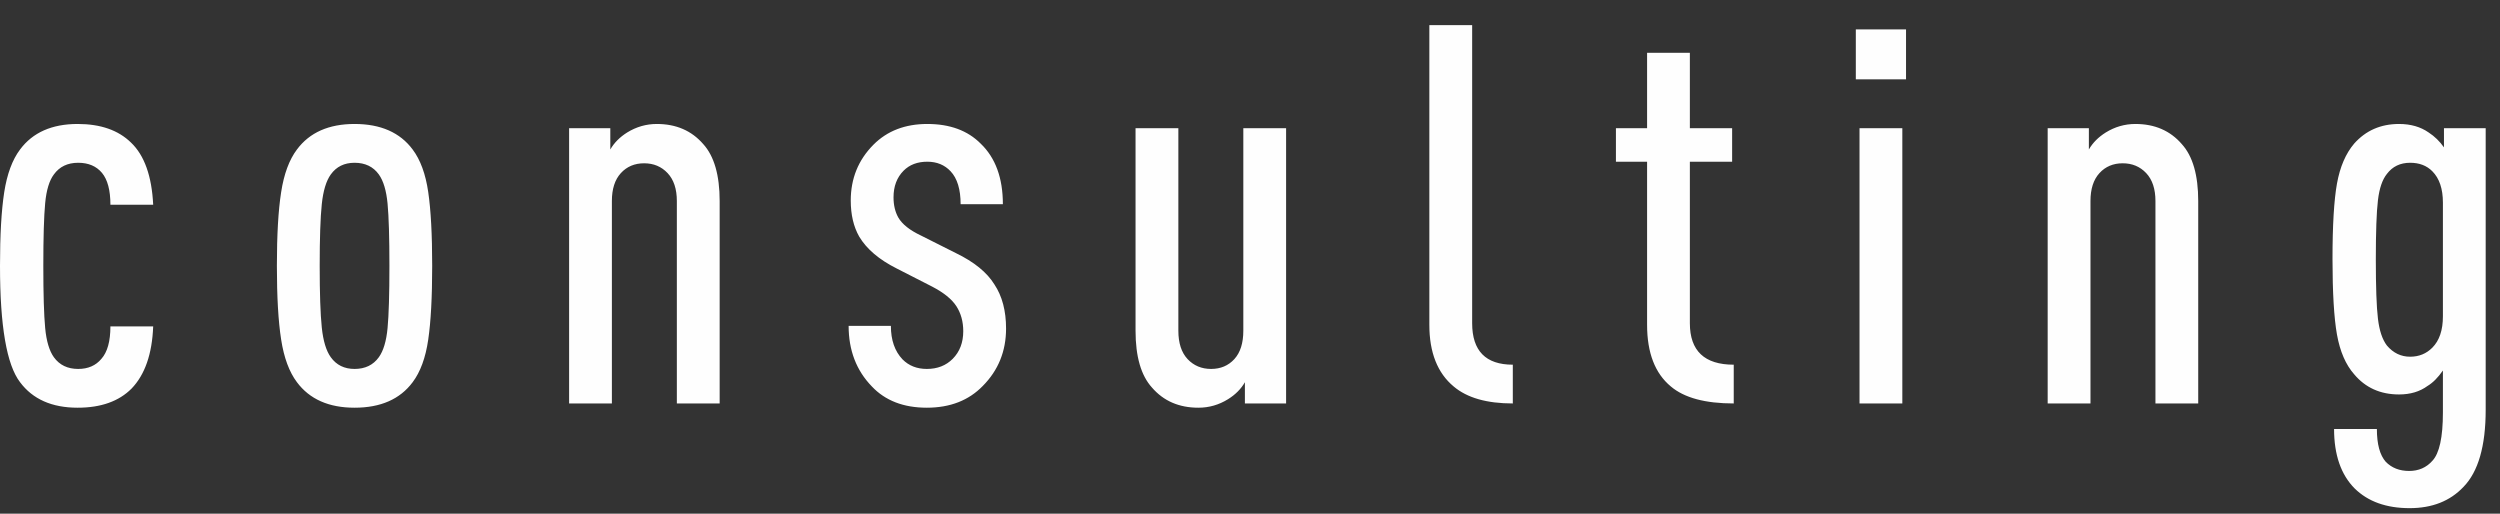 <svg viewBox="0 0 73 15" fill="none" xmlns="http://www.w3.org/2000/svg">
<rect x="0" y="0" width="73" height="15" fill="#333333" stroke="none"/>
<path d="M4.473 9.531C4.442 10.338 4.231 10.943 3.841 11.347C3.471 11.719 2.946 11.905 2.267 11.905C1.517 11.905 0.956 11.657 0.586 11.161C0.195 10.654 0 9.521 0 7.763C0 6.863 0.041 6.146 0.123 5.614C0.206 5.081 0.36 4.665 0.586 4.365C0.956 3.868 1.517 3.62 2.267 3.62C2.936 3.62 3.455 3.801 3.825 4.163C4.216 4.535 4.432 5.14 4.473 5.978H3.224C3.224 5.554 3.141 5.244 2.977 5.047C2.812 4.851 2.581 4.753 2.283 4.753C1.974 4.753 1.738 4.866 1.573 5.094C1.44 5.27 1.355 5.549 1.319 5.932C1.283 6.315 1.265 6.925 1.265 7.763C1.265 8.59 1.283 9.195 1.319 9.578C1.355 9.961 1.44 10.245 1.573 10.431C1.738 10.659 1.974 10.773 2.283 10.773C2.571 10.773 2.797 10.675 2.961 10.478C3.136 10.281 3.224 9.966 3.224 9.531H4.473ZM12.504 5.606C12.581 6.133 12.62 6.852 12.62 7.763C12.62 8.673 12.581 9.392 12.504 9.919C12.427 10.447 12.275 10.861 12.049 11.161C11.679 11.657 11.114 11.905 10.353 11.905C9.602 11.905 9.041 11.657 8.671 11.161C8.445 10.861 8.291 10.444 8.209 9.912C8.126 9.379 8.085 8.663 8.085 7.763C8.085 6.863 8.126 6.146 8.209 5.614C8.291 5.081 8.445 4.665 8.671 4.365C9.041 3.868 9.602 3.62 10.353 3.62C11.114 3.62 11.679 3.868 12.049 4.365C12.275 4.665 12.427 5.078 12.504 5.606ZM11.317 9.578C11.353 9.195 11.371 8.59 11.371 7.763C11.371 6.935 11.353 6.33 11.317 5.947C11.281 5.565 11.196 5.28 11.062 5.094C10.898 4.866 10.661 4.753 10.353 4.753C10.054 4.753 9.823 4.866 9.659 5.094C9.525 5.28 9.437 5.57 9.396 5.963C9.355 6.356 9.335 6.956 9.335 7.763C9.335 8.569 9.355 9.169 9.396 9.562C9.437 9.956 9.525 10.245 9.659 10.431C9.823 10.659 10.054 10.773 10.353 10.773C10.661 10.773 10.898 10.659 11.062 10.431C11.196 10.245 11.281 9.961 11.317 9.578ZM21.014 11.781H19.764V5.87C19.764 5.518 19.674 5.246 19.494 5.055C19.314 4.864 19.086 4.768 18.808 4.768C18.53 4.768 18.304 4.864 18.129 5.055C17.954 5.246 17.867 5.518 17.867 5.87V11.781H16.618V3.744H17.821V4.365C17.934 4.168 18.099 4.003 18.314 3.868C18.582 3.703 18.87 3.62 19.178 3.62C19.744 3.62 20.196 3.816 20.536 4.209C20.854 4.561 21.014 5.115 21.014 5.87V11.781ZM29.377 9.594C29.377 10.255 29.15 10.814 28.698 11.269C28.287 11.693 27.742 11.905 27.063 11.905C26.384 11.905 25.849 11.698 25.459 11.285C25.006 10.819 24.78 10.23 24.78 9.516H26.014C26.014 9.93 26.127 10.255 26.353 10.493C26.538 10.68 26.775 10.773 27.063 10.773C27.371 10.773 27.623 10.675 27.819 10.478C28.024 10.271 28.127 10.002 28.127 9.671C28.127 9.392 28.06 9.149 27.927 8.942C27.793 8.735 27.556 8.544 27.217 8.368L26.184 7.84C25.67 7.582 25.305 7.271 25.089 6.909C24.924 6.62 24.842 6.268 24.842 5.854C24.842 5.213 25.063 4.67 25.505 4.225C25.906 3.822 26.43 3.62 27.078 3.62C27.736 3.62 28.256 3.811 28.636 4.194C29.068 4.608 29.284 5.197 29.284 5.963H28.05C28.05 5.528 27.952 5.208 27.757 5.001C27.582 4.815 27.356 4.722 27.078 4.722C26.79 4.722 26.559 4.809 26.384 4.985C26.189 5.182 26.091 5.44 26.091 5.761C26.091 5.989 26.137 6.185 26.23 6.351C26.343 6.547 26.564 6.723 26.893 6.878L27.911 7.39C28.446 7.649 28.821 7.954 29.037 8.306C29.264 8.647 29.377 9.076 29.377 9.594ZM37.554 11.781H36.351V11.161C36.238 11.357 36.074 11.523 35.858 11.657C35.59 11.823 35.302 11.905 34.994 11.905C34.428 11.905 33.976 11.709 33.637 11.316C33.318 10.964 33.158 10.411 33.158 9.656V3.744H34.408V9.656C34.408 10.018 34.498 10.294 34.678 10.486C34.858 10.677 35.087 10.773 35.364 10.773C35.642 10.773 35.868 10.677 36.043 10.486C36.218 10.294 36.305 10.018 36.305 9.656V3.744H37.554V11.781ZM44.174 11.781C43.413 11.781 42.838 11.616 42.447 11.285C41.974 10.892 41.737 10.292 41.737 9.485V0.734H42.987V9.438C42.987 10.245 43.383 10.649 44.174 10.649V11.781ZM50.625 11.781C49.792 11.781 49.18 11.616 48.789 11.285C48.326 10.902 48.095 10.302 48.095 9.485V4.722H47.185V3.744H48.095V1.541H49.344V3.744H50.578V4.722H49.344V9.438C49.344 10.245 49.771 10.649 50.625 10.649V11.781ZM55.548 11.781H54.298V3.744H55.548V11.781ZM55.656 2.317H54.19V0.858H55.656V2.317ZM64.188 11.781H62.939V5.87C62.939 5.518 62.849 5.246 62.669 5.055C62.489 4.864 62.26 4.768 61.983 4.768C61.705 4.768 61.479 4.864 61.304 5.055C61.129 5.246 61.042 5.518 61.042 5.87V11.781H59.792V3.744H60.995V4.365C61.109 4.168 61.273 4.003 61.489 3.868C61.756 3.703 62.044 3.62 62.353 3.62C62.918 3.62 63.371 3.816 63.71 4.209C64.029 4.561 64.188 5.115 64.188 5.87V11.781ZM72.582 3.744V11.967C72.582 13.023 72.366 13.773 71.934 14.217C71.543 14.631 71.019 14.838 70.361 14.838C69.682 14.838 69.148 14.647 68.757 14.264C68.356 13.861 68.155 13.281 68.155 12.526H69.405C69.405 12.971 69.492 13.291 69.667 13.488C69.842 13.664 70.068 13.752 70.346 13.752C70.623 13.752 70.849 13.654 71.024 13.457C71.23 13.24 71.333 12.769 71.333 12.045V10.819C71.189 11.026 71.04 11.176 70.885 11.269C70.659 11.435 70.382 11.518 70.052 11.518C69.507 11.518 69.07 11.321 68.741 10.928C68.495 10.649 68.328 10.263 68.24 9.772C68.153 9.281 68.109 8.544 68.109 7.561C68.109 6.578 68.153 5.844 68.24 5.358C68.328 4.872 68.495 4.484 68.741 4.194C69.081 3.811 69.518 3.62 70.052 3.62C70.392 3.62 70.68 3.703 70.916 3.868C71.091 3.982 71.24 4.127 71.364 4.303V3.744H72.582ZM71.333 9.237V5.916C71.333 5.513 71.23 5.208 71.024 5.001C70.86 4.835 70.644 4.753 70.376 4.753C70.088 4.753 69.862 4.861 69.698 5.078C69.564 5.244 69.477 5.5 69.436 5.846C69.394 6.193 69.374 6.77 69.374 7.576C69.374 8.383 69.394 8.96 69.436 9.306C69.477 9.653 69.564 9.914 69.698 10.09C69.883 10.307 70.109 10.416 70.376 10.416C70.633 10.416 70.849 10.328 71.024 10.152C71.23 9.945 71.333 9.64 71.333 9.237Z" fill="#FEFEFE"/>
</svg>
